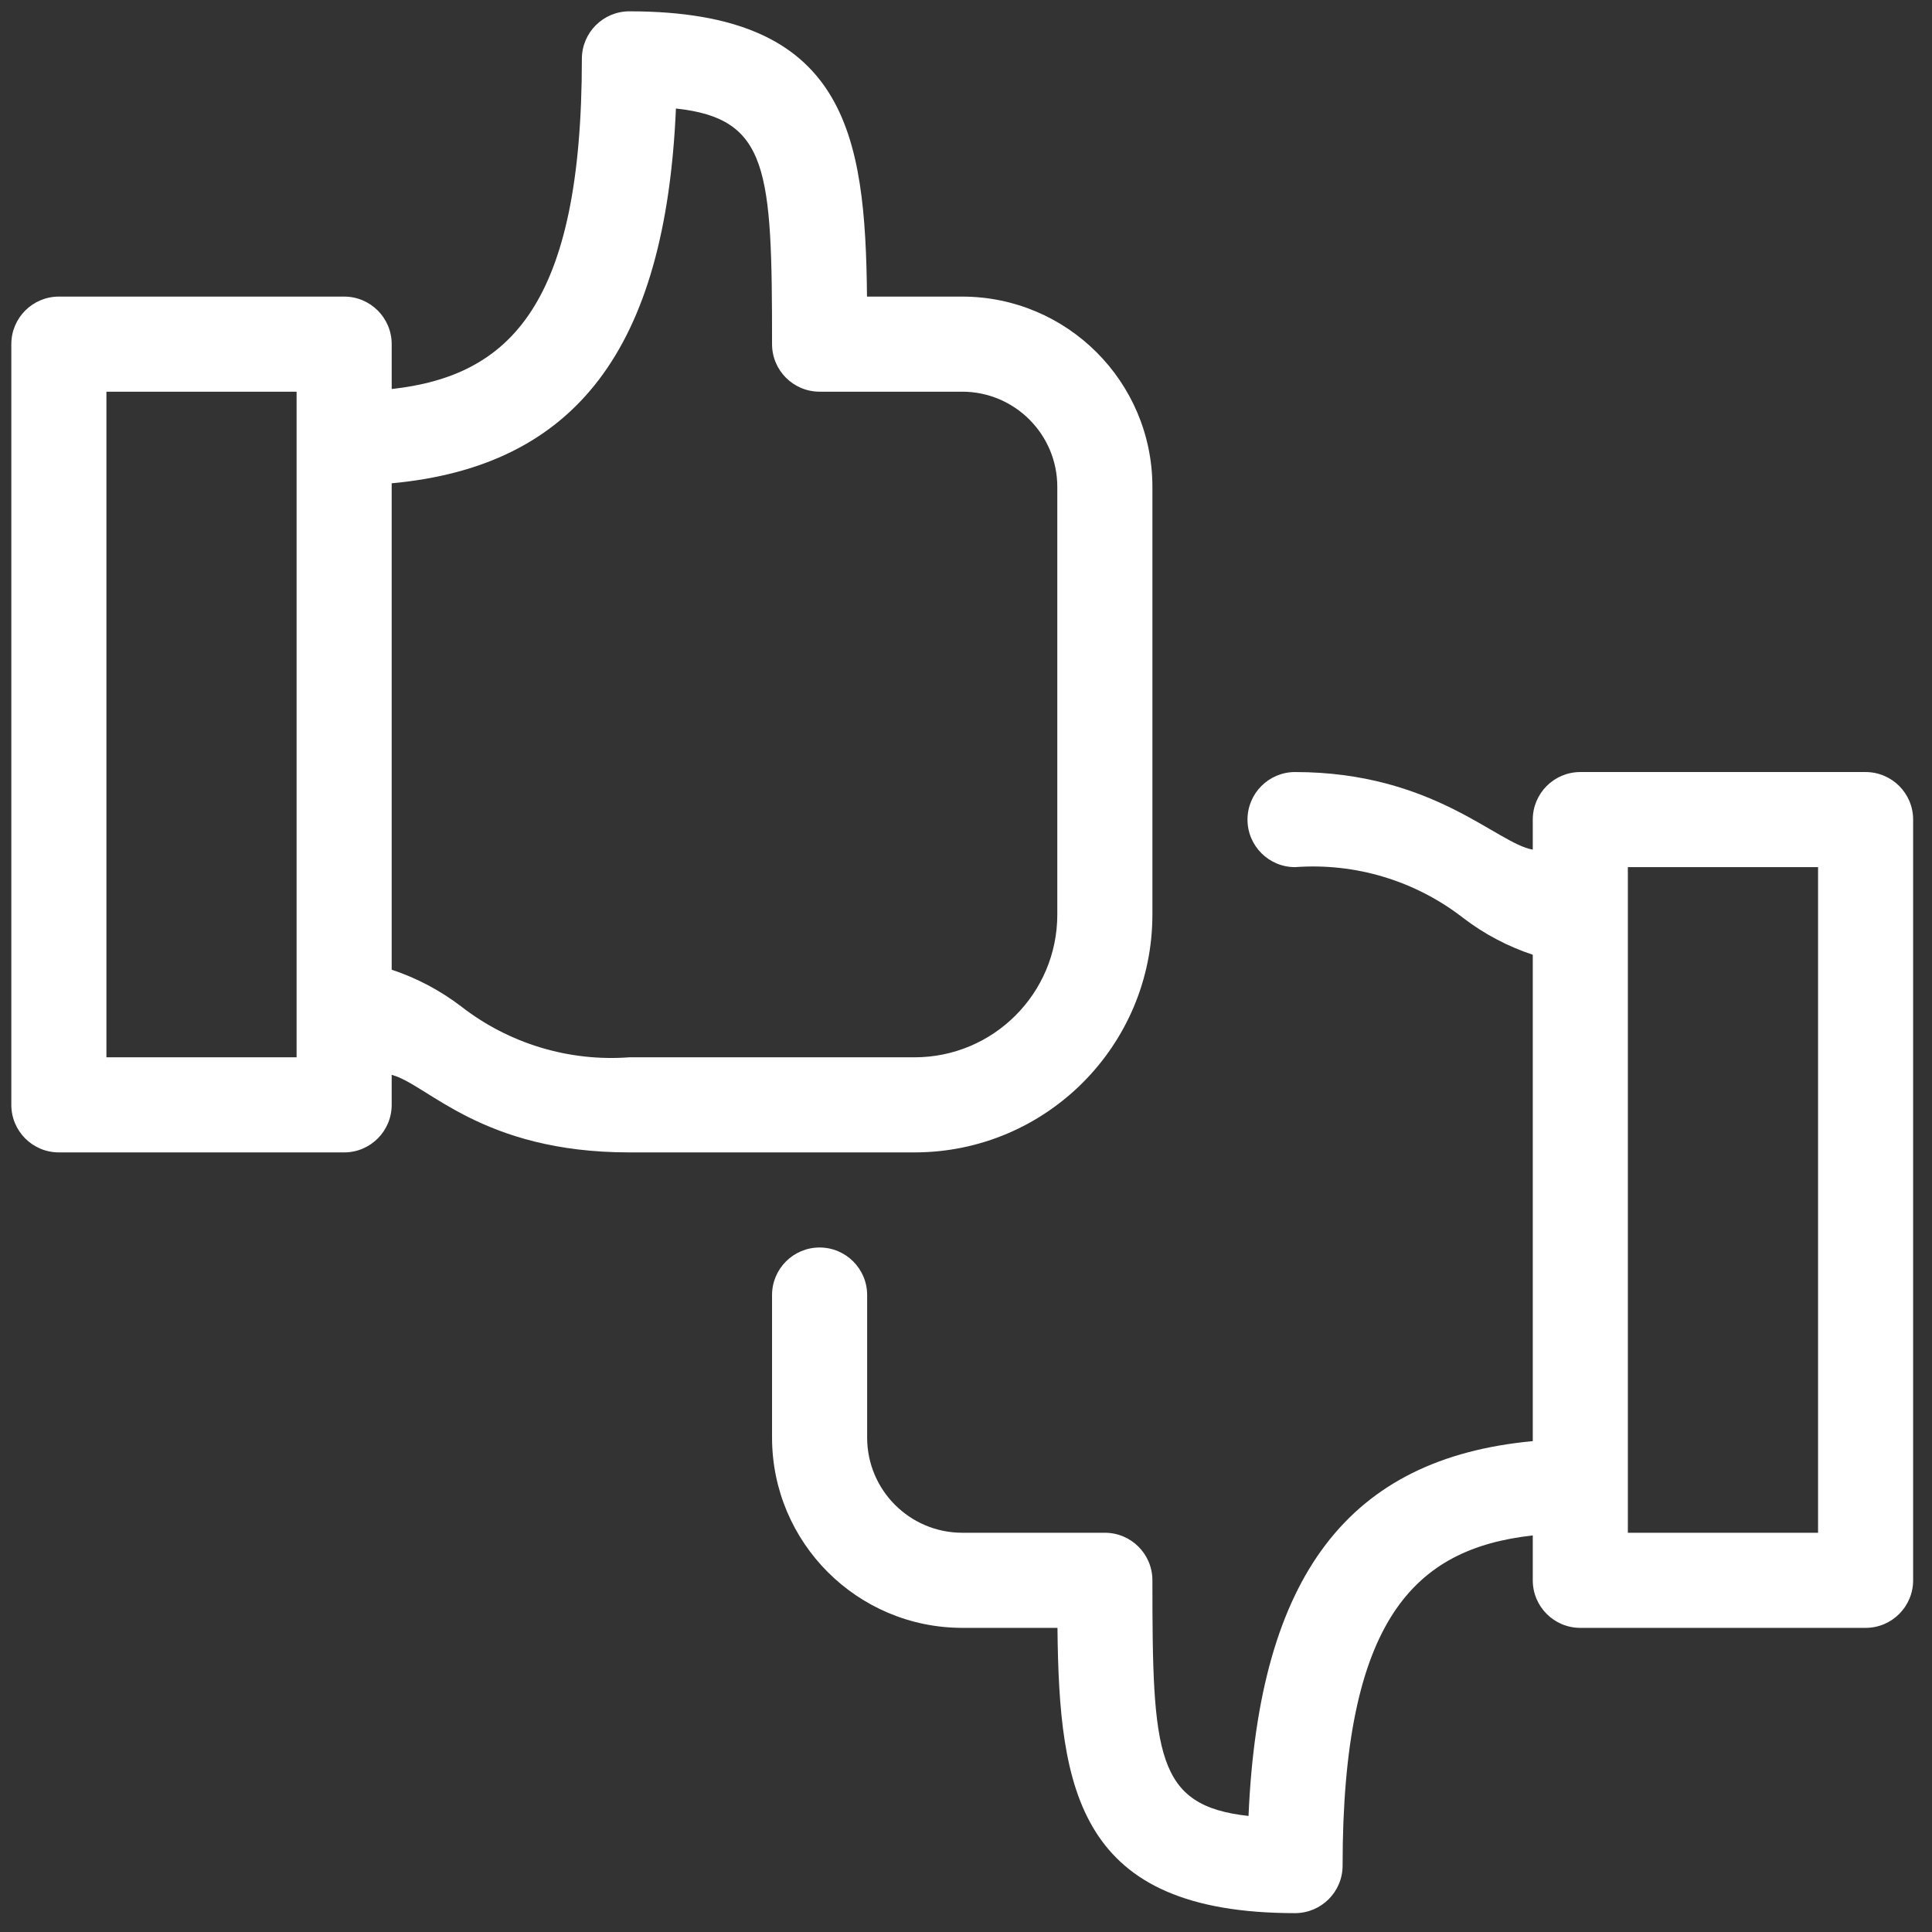 <svg xmlns="http://www.w3.org/2000/svg" version="1.1" xmlns:xlink="http://www.w3.org/1999/xlink" xmlns:svgjs="http://svgjs.com/svgjs" width="512" height="512" x="0" y="0" viewBox="0 0 682.667 682.667" style="enable-background:new 0 0 512 512" xml:space="preserve" class=""><rect x="0" y="0" width="682.667" height="682.667" fill="#333333" stroke="none"/><g transform="matrix(1.05,0,0,1.05,4,4)"><path xmlns="http://www.w3.org/2000/svg" d="m624 256h-96c-8.836 0-16 7.164-16 16v10.102c-12.047-2.008-33.504-26.102-80-26.102-8.836 0-16 7.164-16 16s7.164 16 16 16c20.352-1.508 40.539 4.602 56.641 17.141 7.047 5.383 14.945 9.551 23.359 12.34v163.684c-61.828 5.734-92.172 45.133-95.656 126.133-31.227-3.406-32.344-20.531-32.344-79.297 0-8.84-7.164-16.004-16-16.004h-48c-17.66-.02-31.977-14.336-31.996-31.996v-48c0-8.836-7.168-16-16.004-16s-16 7.164-16 16v48c.035 35.332 28.668 63.965 64 64h32.051c.562 54.797 6.902 96 79.949 96 8.84 0 16.004-7.164 16.004-15.996 0-82.68 24.129-106.699 63.996-111.105v15.105c0 8.836 7.164 16 16.004 16h96c8.832 0 15.996-7.164 15.996-16v-256.004c0-8.836-7.164-16-16-16zm-15.996 256h-64.004v-223.996h64.004zm0 0" fill="#ffffff" data-original="#000000" class=""></path><path xmlns="http://www.w3.org/2000/svg" d="m384 304v-144c-.035-35.332-28.668-63.965-64-64h-32.047c-.562-54.793-6.906-96-79.949-96-8.84 0-16.004 7.164-16.004 16 0 82.676-24.133 106.695-63.996 111.105v-15.105c0-8.836-7.168-16-16.004-16h-96c-8.836 0-16 7.164-16 16v256c0 8.836 7.164 16 16 16h96c8.836 0 16-7.164 16-16v-10.102c12.047 3.137 30.121 26.102 80 26.102h96c44.164-.051 79.949-35.836 80-80zm-288 48h-64v-223.996h64zm55.359-17.141c-7.047-5.383-14.945-9.551-23.359-12.344v-163.684c61.828-5.73 92.172-45.137 95.656-126.129 31.227 3.406 32.344 20.531 32.344 79.297 0 8.836 7.164 16 16 16h48c17.66.023 31.977 14.34 31.996 32v144c-.027 26.5-21.496 47.969-47.996 47.996h-96c-20.352 1.512-40.539-4.598-56.641-17.137zm0 0" fill="#ffffff" data-original="#000000" class=""></path></g></svg>